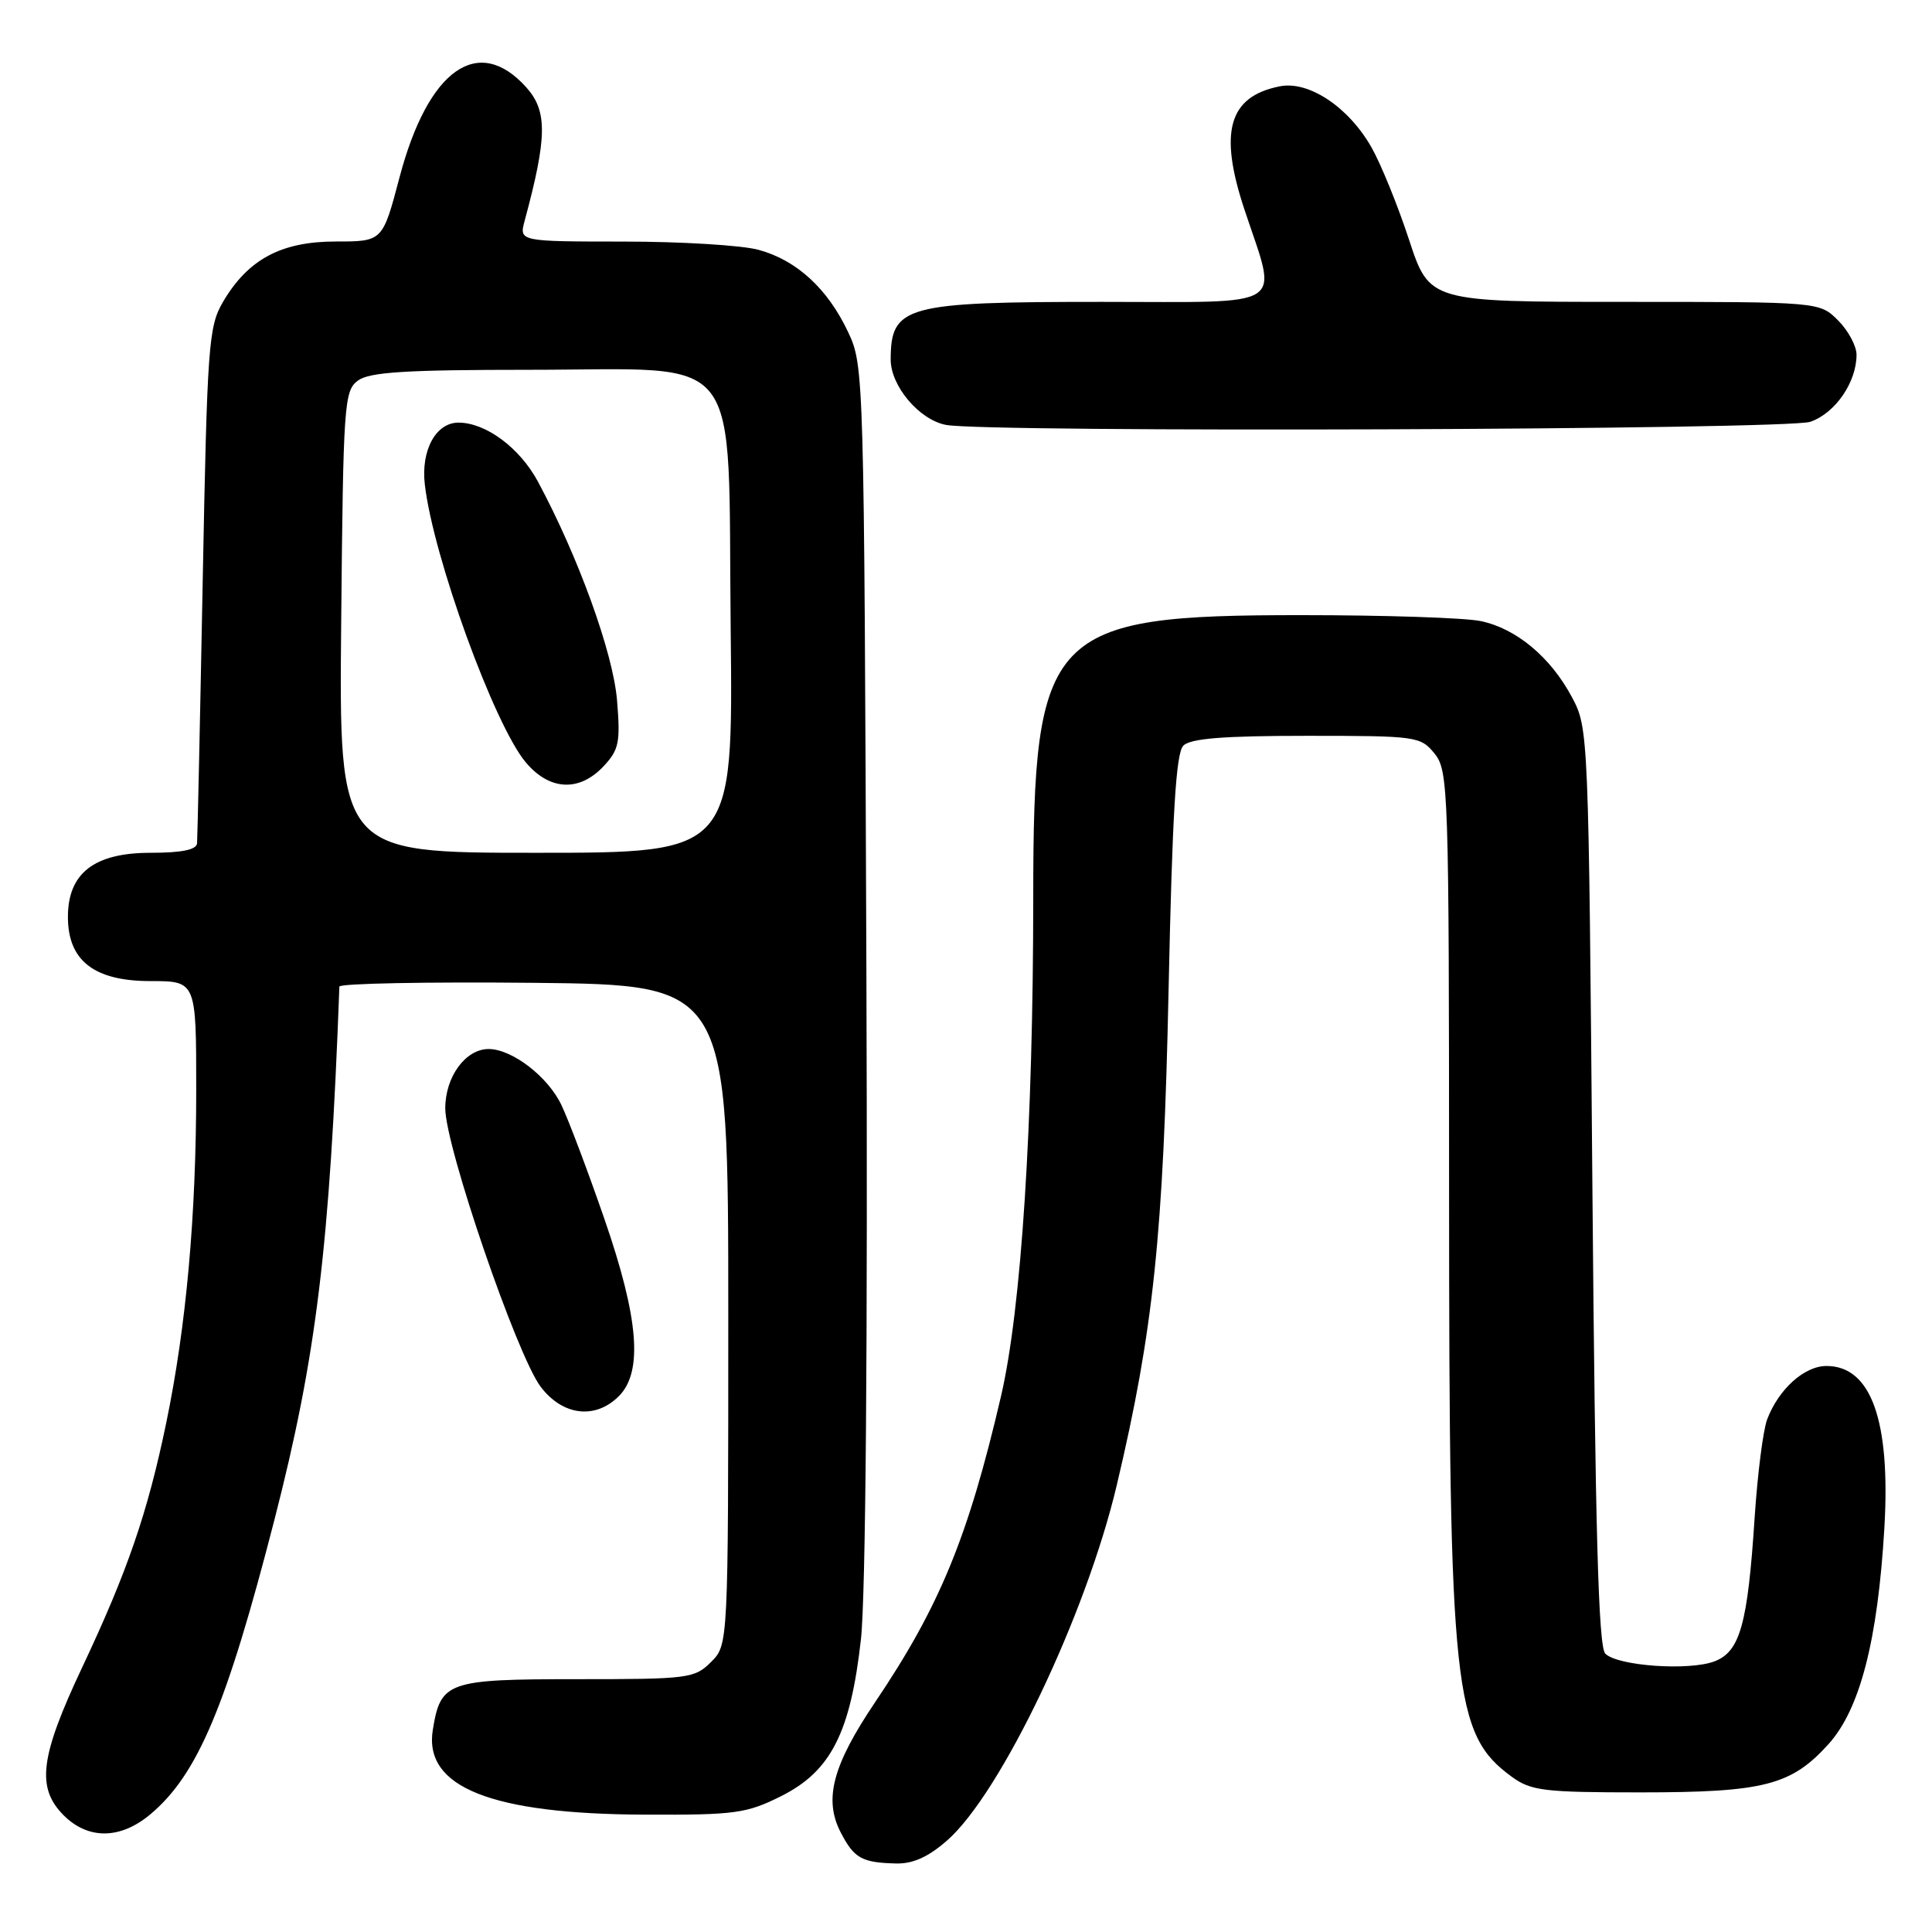 <?xml version="1.0" encoding="UTF-8" standalone="no"?>
<!DOCTYPE svg PUBLIC "-//W3C//DTD SVG 1.1//EN" "http://www.w3.org/Graphics/SVG/1.1/DTD/svg11.dtd" >
<svg xmlns="http://www.w3.org/2000/svg" xmlns:xlink="http://www.w3.org/1999/xlink" version="1.1" viewBox="0 0 256 256">
 <g >
 <path fill="currentColor"
d=" M 125.50 243.87 C 132.63 237.61 143.92 213.97 147.98 196.78 C 152.83 176.30 154.16 163.60 154.84 131.30 C 155.34 107.75 155.82 99.78 156.80 98.80 C 157.75 97.85 162.13 97.50 173.14 97.50 C 187.74 97.50 188.23 97.57 190.09 99.86 C 191.92 102.12 192.00 104.57 192.01 157.86 C 192.02 224.37 192.60 229.79 200.33 235.44 C 202.87 237.29 204.58 237.50 217.33 237.50 C 233.74 237.50 237.35 236.57 242.29 231.10 C 246.46 226.48 248.81 217.37 249.69 202.44 C 250.52 188.24 247.93 181.00 242.02 181.00 C 239.08 181.00 235.68 184.07 234.16 188.07 C 233.62 189.48 232.88 195.33 232.50 201.07 C 231.58 215.21 230.57 218.83 227.20 220.13 C 223.86 221.42 214.36 220.76 212.71 219.12 C 211.80 218.20 211.38 202.93 211.00 157.20 C 210.50 96.99 210.48 96.47 208.29 92.38 C 205.46 87.07 200.92 83.29 196.22 82.30 C 194.17 81.86 183.50 81.51 172.50 81.51 C 138.87 81.50 136.92 83.54 136.91 118.82 C 136.91 149.02 135.33 173.46 132.64 185.00 C 128.29 203.69 124.50 212.89 115.93 225.59 C 110.33 233.91 109.13 238.42 111.39 242.79 C 113.17 246.23 114.19 246.81 118.72 246.92 C 120.97 246.98 123.00 246.06 125.50 243.87 Z  M 19.94 240.39 C 26.20 235.13 30.01 226.07 36.36 201.39 C 41.93 179.72 43.69 165.29 44.97 130.73 C 44.99 130.31 56.59 130.09 70.75 130.23 C 96.50 130.50 96.50 130.50 96.50 174.22 C 96.50 217.95 96.50 217.95 94.22 220.22 C 92.04 222.40 91.23 222.50 76.51 222.50 C 59.27 222.50 58.39 222.81 57.35 229.21 C 56.12 236.81 65.06 240.38 85.50 240.45 C 97.42 240.50 98.92 240.29 103.50 238.00 C 110.10 234.70 112.70 229.58 114.08 217.20 C 114.71 211.55 114.99 177.81 114.80 128.30 C 114.50 49.39 114.48 48.45 112.38 44.00 C 109.67 38.25 105.56 34.47 100.50 33.10 C 98.30 32.50 90.26 32.01 82.64 32.01 C 68.78 32.00 68.78 32.00 69.52 29.25 C 72.51 18.17 72.55 14.73 69.75 11.59 C 63.38 4.47 56.73 9.17 52.95 23.46 C 50.70 32.00 50.70 32.00 44.50 32.00 C 37.27 32.00 32.87 34.35 29.55 40.00 C 27.63 43.28 27.46 45.65 26.86 77.00 C 26.51 95.43 26.17 111.06 26.11 111.75 C 26.04 112.60 24.06 113.00 19.95 113.00 C 12.48 113.00 9.00 115.70 9.00 121.50 C 9.00 127.30 12.48 130.00 19.95 130.00 C 26.00 130.00 26.00 130.00 26.00 144.39 C 26.00 161.09 24.68 175.75 22.02 188.57 C 19.56 200.44 16.89 208.21 10.91 220.89 C 5.29 232.81 4.78 236.87 8.45 240.55 C 11.70 243.79 15.98 243.73 19.94 240.39 Z  M 82.00 185.00 C 85.22 181.78 84.64 174.66 80.07 161.47 C 77.91 155.22 75.36 148.46 74.40 146.44 C 72.62 142.67 67.86 139.01 64.75 139.00 C 61.69 139.00 59.00 142.67 59.00 146.86 C 59.00 151.91 68.48 179.57 71.64 183.75 C 74.55 187.60 78.88 188.12 82.00 185.00 Z  M 239.88 55.89 C 243.19 54.74 246.00 50.65 246.00 47.00 C 246.00 45.85 244.90 43.80 243.55 42.45 C 241.09 40.00 241.09 40.00 215.25 40.00 C 189.41 40.00 189.41 40.00 186.70 31.75 C 185.21 27.21 182.97 21.71 181.73 19.53 C 178.69 14.18 173.41 10.67 169.57 11.44 C 162.80 12.79 161.47 17.45 164.90 27.78 C 169.32 41.12 171.05 40.00 146.01 40.00 C 119.92 40.00 118.05 40.51 118.02 47.61 C 118.00 51.12 121.78 55.61 125.33 56.30 C 130.64 57.34 236.82 56.96 239.88 55.89 Z  M 45.21 82.42 C 45.48 53.48 45.60 51.76 47.44 50.42 C 48.97 49.30 53.80 49.00 70.14 49.00 C 99.00 49.00 96.41 45.66 96.82 83.41 C 97.14 113.00 97.14 113.00 71.03 113.00 C 44.92 113.00 44.92 113.00 45.21 82.42 Z  M 79.97 101.54 C 82.02 99.35 82.22 98.38 81.76 92.79 C 81.24 86.50 76.62 73.74 71.27 63.80 C 68.86 59.33 64.37 56.00 60.75 56.00 C 57.76 56.00 55.76 59.66 56.29 64.19 C 57.39 73.76 65.49 96.05 69.67 101.02 C 72.82 104.76 76.75 104.96 79.97 101.54 Z "/>
</g>
</svg>